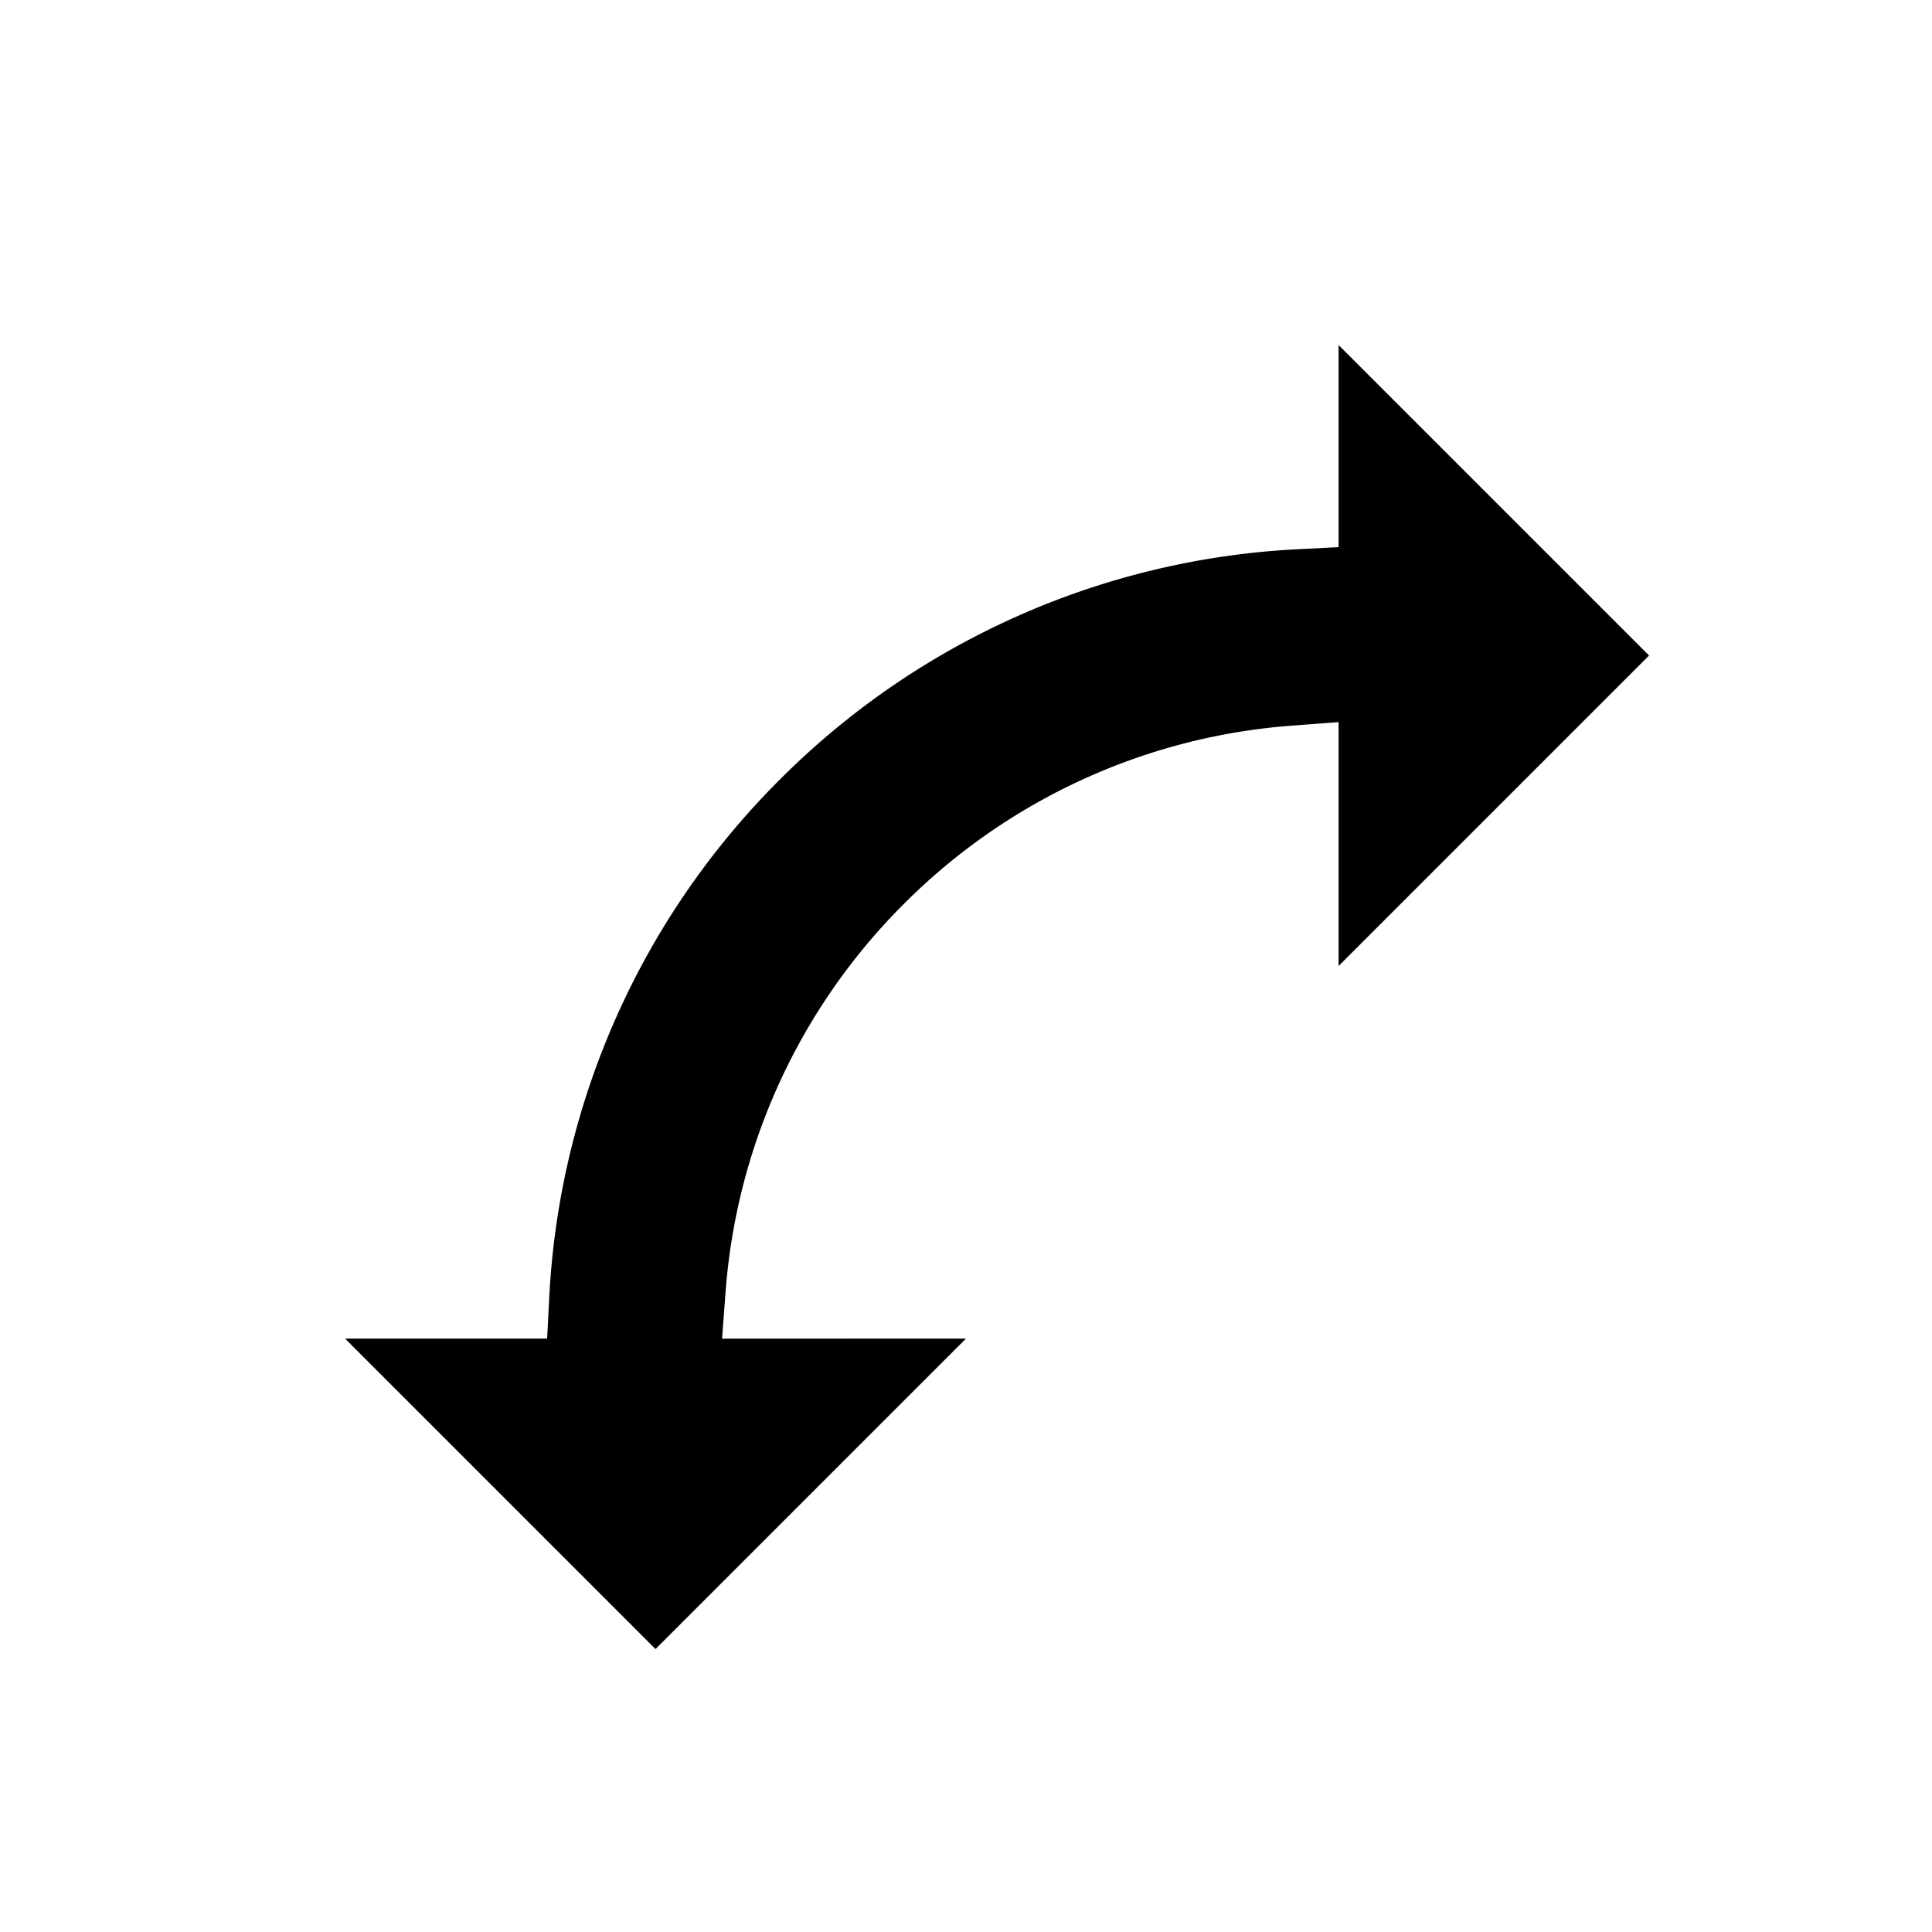 <svg width="22" height="22" xmlns="http://www.w3.org/2000/svg" xmlns:xlink="http://www.w3.org/1999/xlink"><defs><path d="M17.364 11.364A8.972 8.972 0 0 1 11 14a8.972 8.972 0 0 1-6.364-2.636L3 13V8h5l-2 2h.101A6.977 6.977 0 0 0 11 12a6.977 6.977 0 0 0 4.899-2H16l-2-2h5v5l-1.636-1.636z" id="b"/><filter x="-25%" y="-66.7%" width="150%" height="240.2%" filterUnits="objectBoundingBox" id="a"><feMorphology radius="1" operator="dilate" in="SourceAlpha" result="shadowSpreadOuter1"/><feOffset in="shadowSpreadOuter1" result="shadowOffsetOuter1"/><feGaussianBlur stdDeviation="1" in="shadowOffsetOuter1" result="shadowBlurOuter1"/><feComposite in="shadowBlurOuter1" in2="SourceAlpha" operator="out" result="shadowBlurOuter1"/><feColorMatrix values="0 0 0 0 0 0 0 0 0 0 0 0 0 0 0 0 0 0 0.4 0" in="shadowBlurOuter1"/></filter></defs><g transform="rotate(135 11 11)"><use filter="url(#a)" xlink:href="#b"/><path stroke="#FFF" d="M17.355 12.062A9.466 9.466 0 0 1 11 14.5a9.466 9.466 0 0 1-6.355-2.438L2.5 14.207V7.5h6.707L6.771 9.936A6.473 6.473 0 0 0 11 11.5a6.473 6.473 0 0 0 4.23-1.564L12.792 7.5H19.5v6.707l-2.145-2.145z" fill-rule="evenodd"/></g></svg>